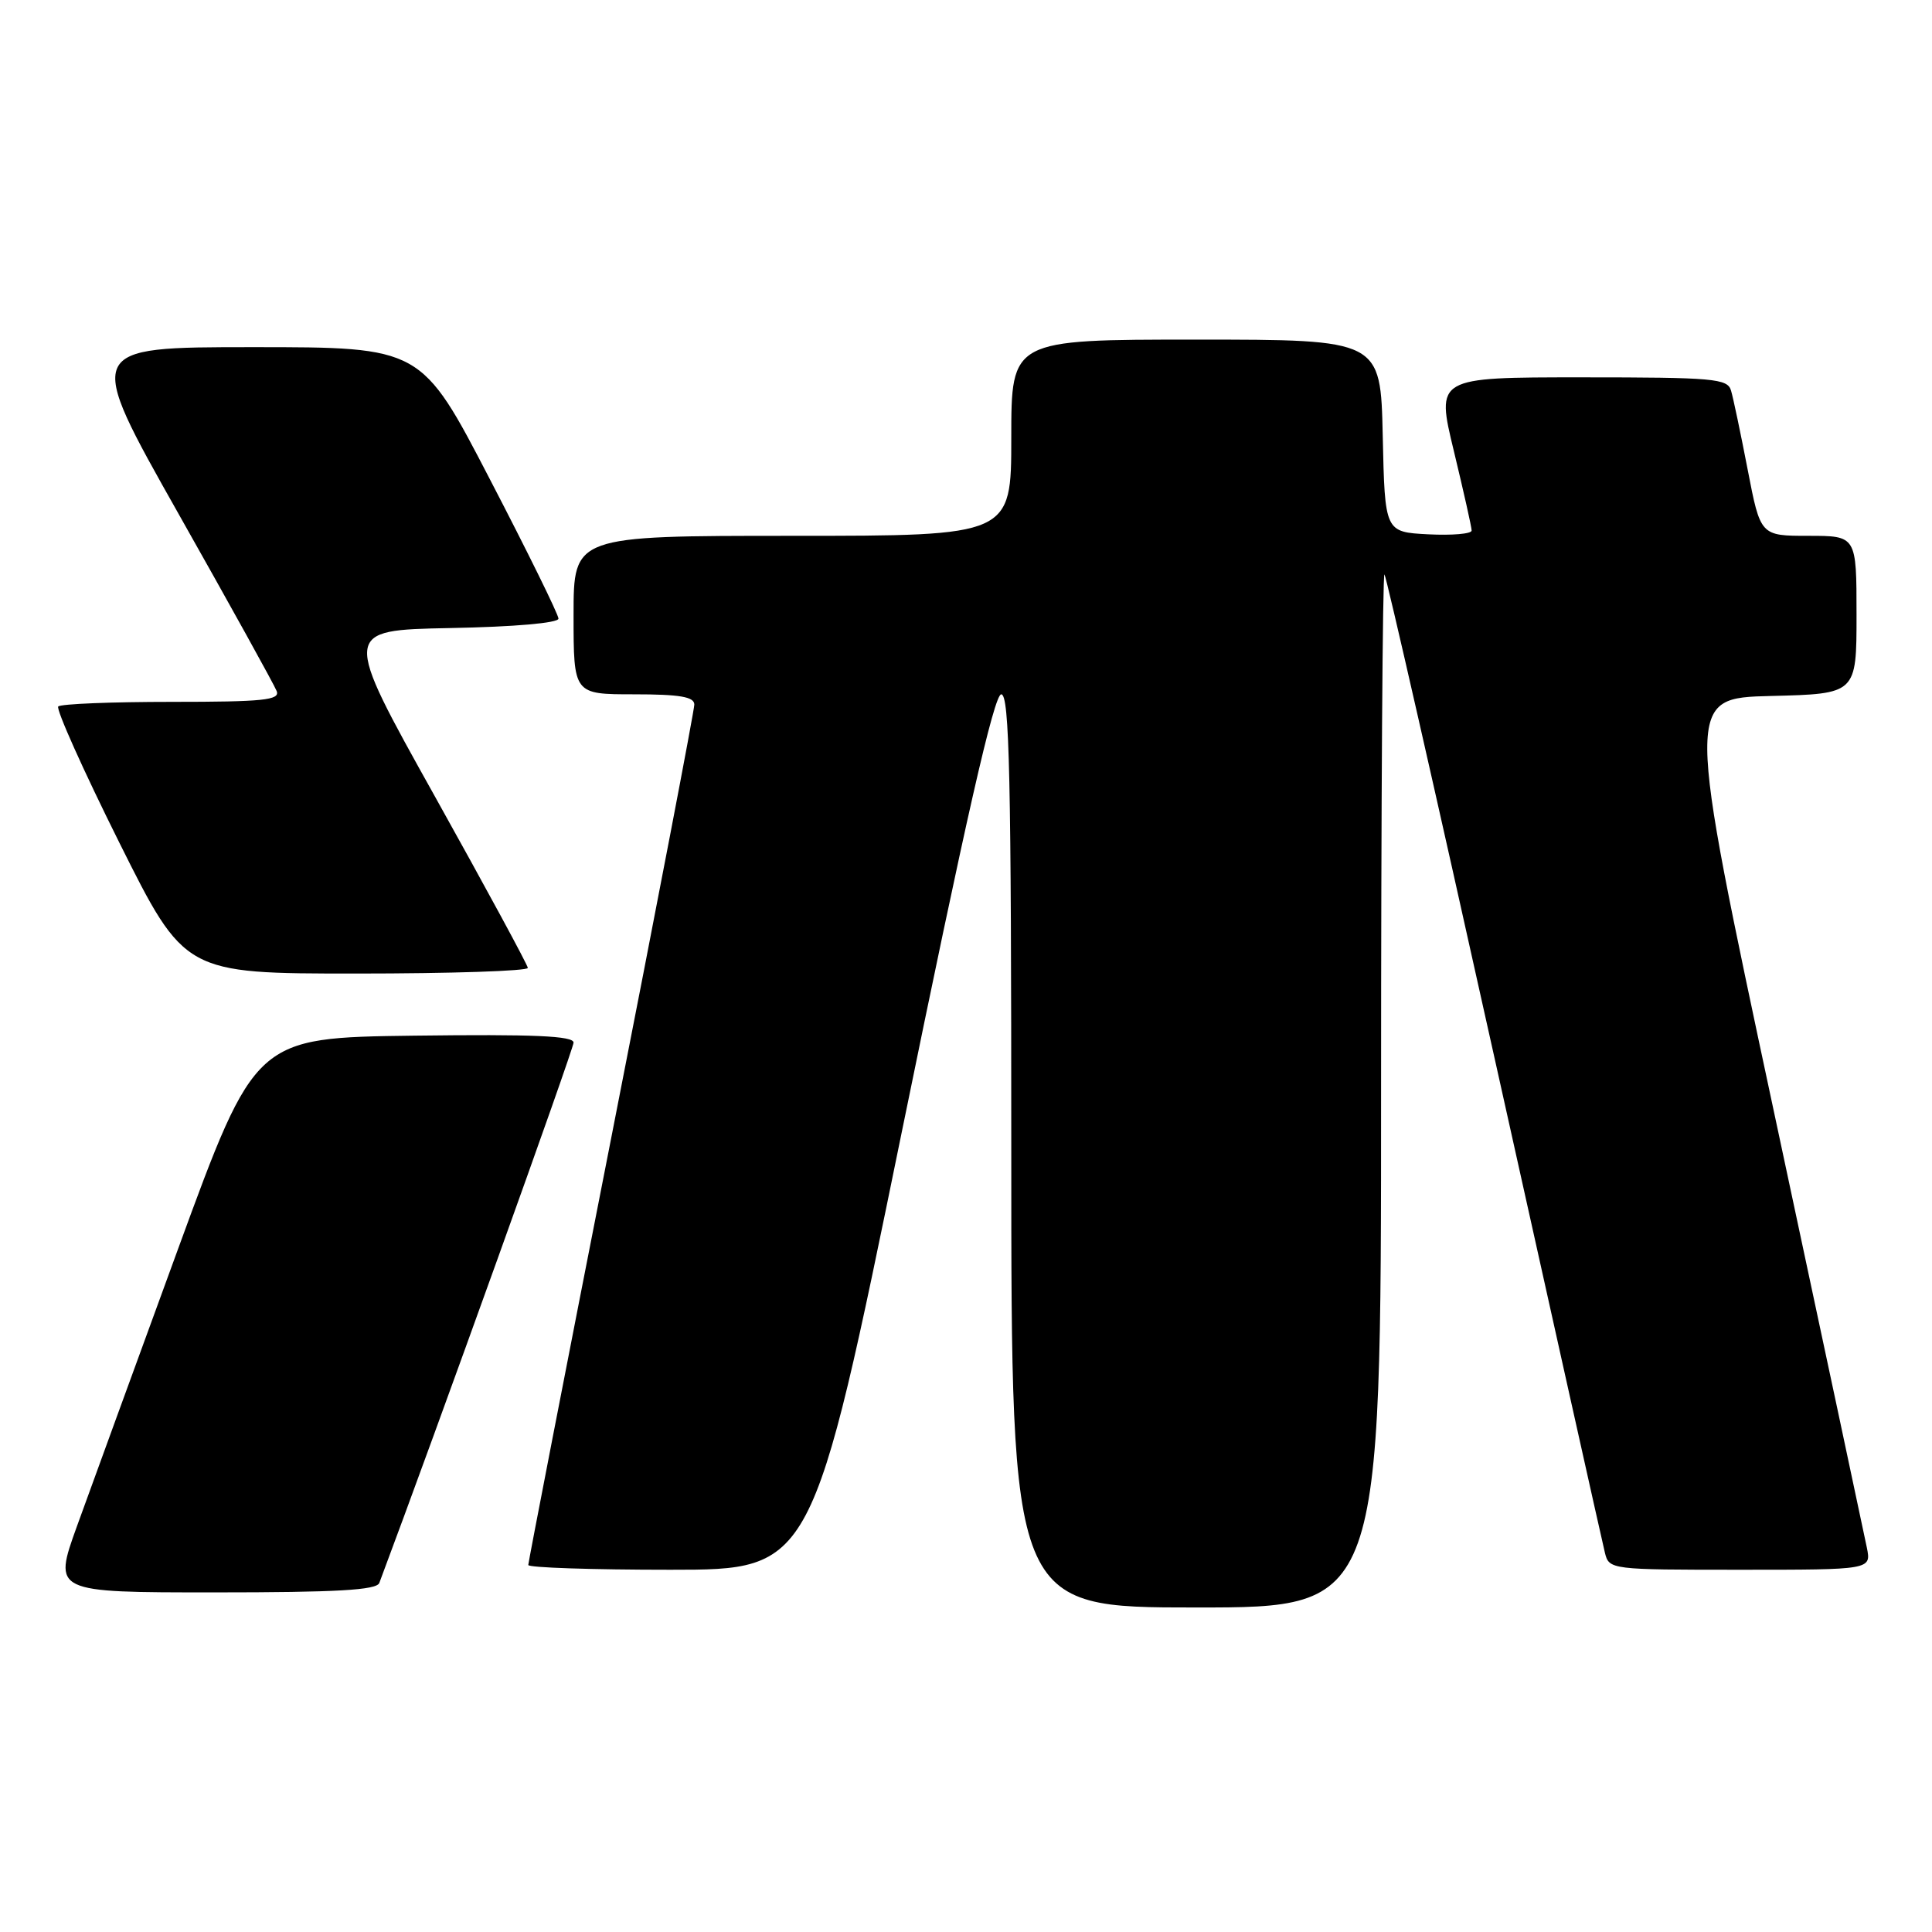 <?xml version="1.0" encoding="UTF-8" standalone="no"?>
<!DOCTYPE svg PUBLIC "-//W3C//DTD SVG 1.1//EN" "http://www.w3.org/Graphics/SVG/1.1/DTD/svg11.dtd" >
<svg xmlns="http://www.w3.org/2000/svg" xmlns:xlink="http://www.w3.org/1999/xlink" version="1.1" viewBox="0 0 256 256">
 <g >
 <path fill="currentColor"
d=" M 183.00 144.33 C 183.00 106.57 183.20 75.87 183.45 76.12 C 183.70 76.37 190.25 105.13 198.00 140.04 C 205.76 174.94 212.35 204.51 212.66 205.75 C 213.21 207.98 213.41 208.00 230.58 208.00 C 247.95 208.00 247.95 208.00 247.37 205.08 C 247.04 203.47 241.51 177.48 235.06 147.33 C 223.34 92.50 223.34 92.50 234.67 92.22 C 246.00 91.94 246.00 91.94 246.00 81.47 C 246.00 71.00 246.00 71.00 239.64 71.00 C 233.27 71.00 233.27 71.00 231.58 62.25 C 230.65 57.44 229.66 52.71 229.37 51.75 C 228.91 50.16 227.09 50.00 209.57 50.00 C 190.28 50.00 190.28 50.00 192.64 59.75 C 193.93 65.11 195.00 69.86 195.00 70.30 C 195.00 70.74 192.41 70.96 189.25 70.80 C 183.50 70.50 183.50 70.50 183.22 57.75 C 182.94 45.00 182.94 45.00 158.47 45.00 C 134.00 45.00 134.00 45.00 134.00 58.00 C 134.00 71.00 134.00 71.00 105.00 71.00 C 76.00 71.00 76.00 71.00 76.00 81.50 C 76.00 92.00 76.00 92.00 84.00 92.00 C 90.08 92.00 92.00 92.33 92.00 93.36 C 92.00 94.11 87.05 119.93 81.00 150.73 C 74.95 181.53 70.00 207.02 70.00 207.37 C 70.00 207.72 78.47 208.00 88.82 208.00 C 107.63 208.00 107.63 208.00 119.49 150.00 C 127.98 108.47 131.73 92.00 132.67 92.00 C 133.76 92.00 134.00 102.93 134.00 152.50 C 134.00 213.00 134.00 213.00 158.50 213.00 C 183.00 213.00 183.00 213.00 183.00 144.33 Z  M 50.26 209.75 C 57.68 189.97 76.00 139.02 76.00 138.15 C 76.00 137.26 70.74 137.03 54.91 137.23 C 33.83 137.50 33.83 137.50 23.59 165.50 C 17.96 180.90 11.93 197.44 10.19 202.25 C 7.04 211.00 7.04 211.00 28.41 211.00 C 44.59 211.00 49.90 210.70 50.26 209.75 Z  M 69.94 128.25 C 69.91 127.84 64.36 117.60 57.61 105.50 C 45.33 83.50 45.33 83.50 59.67 83.22 C 68.15 83.06 74.00 82.55 74.00 81.97 C 74.00 81.43 69.91 73.12 64.91 63.50 C 55.83 46.00 55.83 46.00 33.51 46.00 C 11.19 46.00 11.19 46.00 23.65 68.07 C 30.51 80.21 36.36 90.78 36.66 91.57 C 37.13 92.77 34.89 93.00 22.77 93.00 C 14.83 93.00 8.06 93.27 7.72 93.61 C 7.39 93.94 11.02 102.04 15.79 111.61 C 24.47 129.00 24.47 129.00 47.24 129.00 C 59.76 129.00 69.97 128.66 69.94 128.25 Z "/>
</g>
</svg>